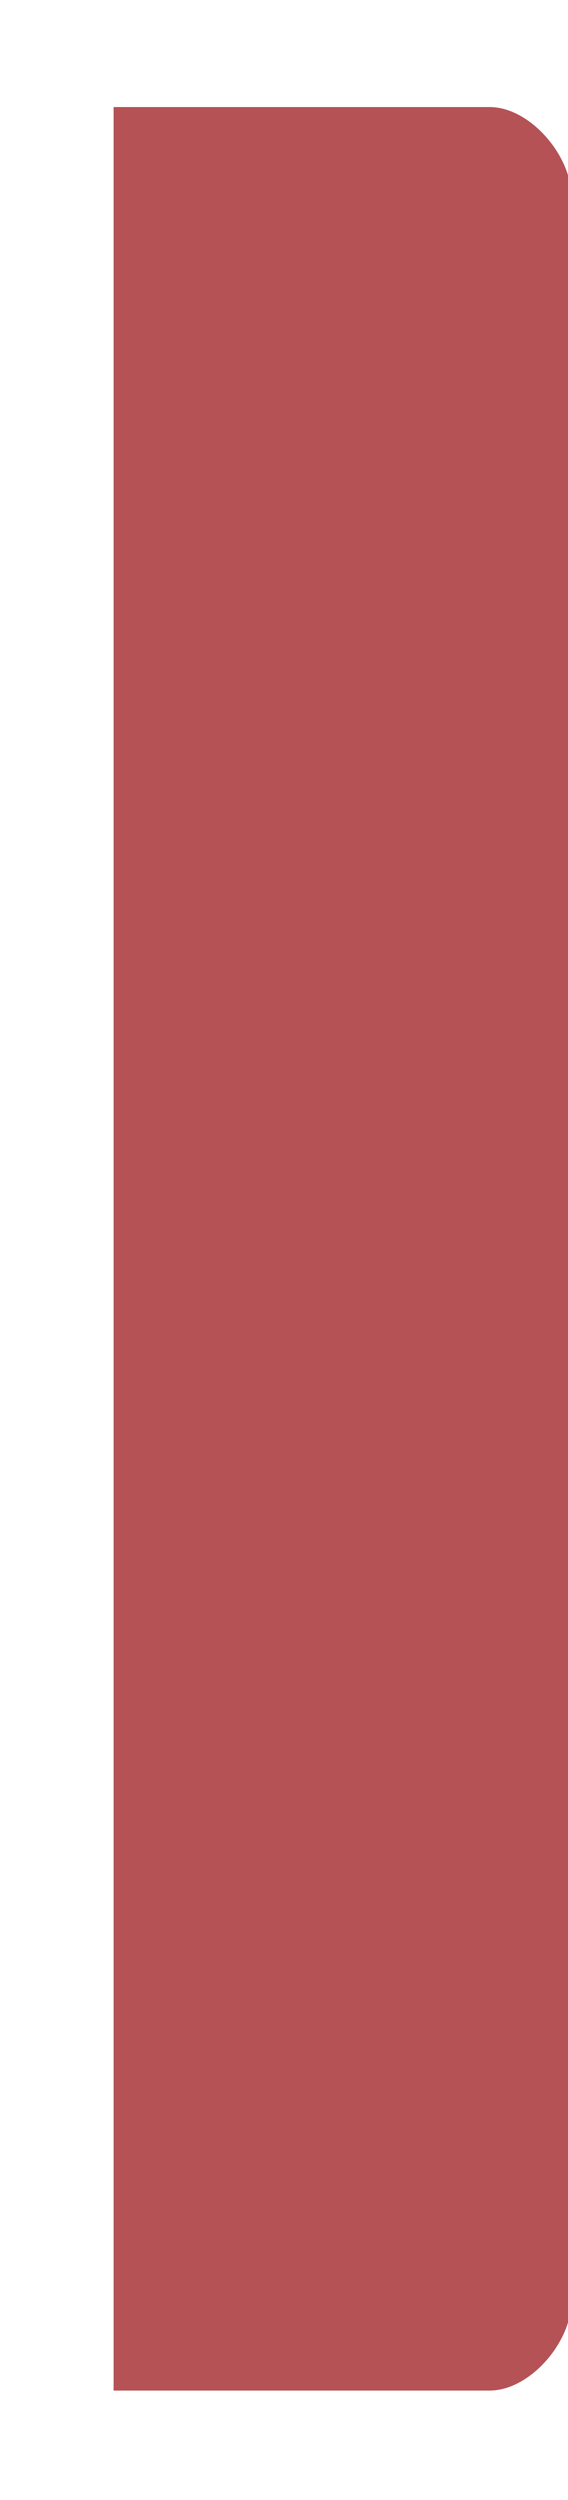 ﻿<?xml version="1.0" encoding="utf-8"?>
<svg version="1.1" xmlns:xlink="http://www.w3.org/1999/xlink" width="5px" height="22px" xmlns="http://www.w3.org/2000/svg">
  <defs>
    <linearGradient gradientUnits="userSpaceOnUse" x1="292.691" y1="784.308" x2="292.691" y2="1188.147" id="LinearGradient8971">
      <stop id="Stop8972" stop-color="#b45255" offset="0" />
      <stop id="Stop8973" stop-color="#ec7d80" offset="0.15" />
      <stop id="Stop8974" stop-color="#f4c1c2" offset="0.25" />
      <stop id="Stop8975" stop-color="#ce5e62" offset="0.44" />
      <stop id="Stop8976" stop-color="#b75356" offset="0.6" />
      <stop id="Stop8977" stop-color="#9a4548" offset="0.8" />
      <stop id="Stop8978" stop-color="#8d3f41" offset="0.97" />
      <stop id="Stop8979" stop-color="#bb5559" offset="1" />
    </linearGradient>
  </defs>
  <g transform="matrix(1 0 0 1 -456 -585 )">
    <path d="M 1 21.037  L 1 0.942  L 4.309 0.942  C 4.609 0.942  4.909 1.242  5 1.542  L 5 20.438  C 4.909 20.738  4.609 21.037  4.309 21.037  L 1 21.037  Z " fill-rule="nonzero" fill="url(#LinearGradient8971)" stroke="none" transform="matrix(1 0 0 1 456 585 )" />
  </g>
</svg>